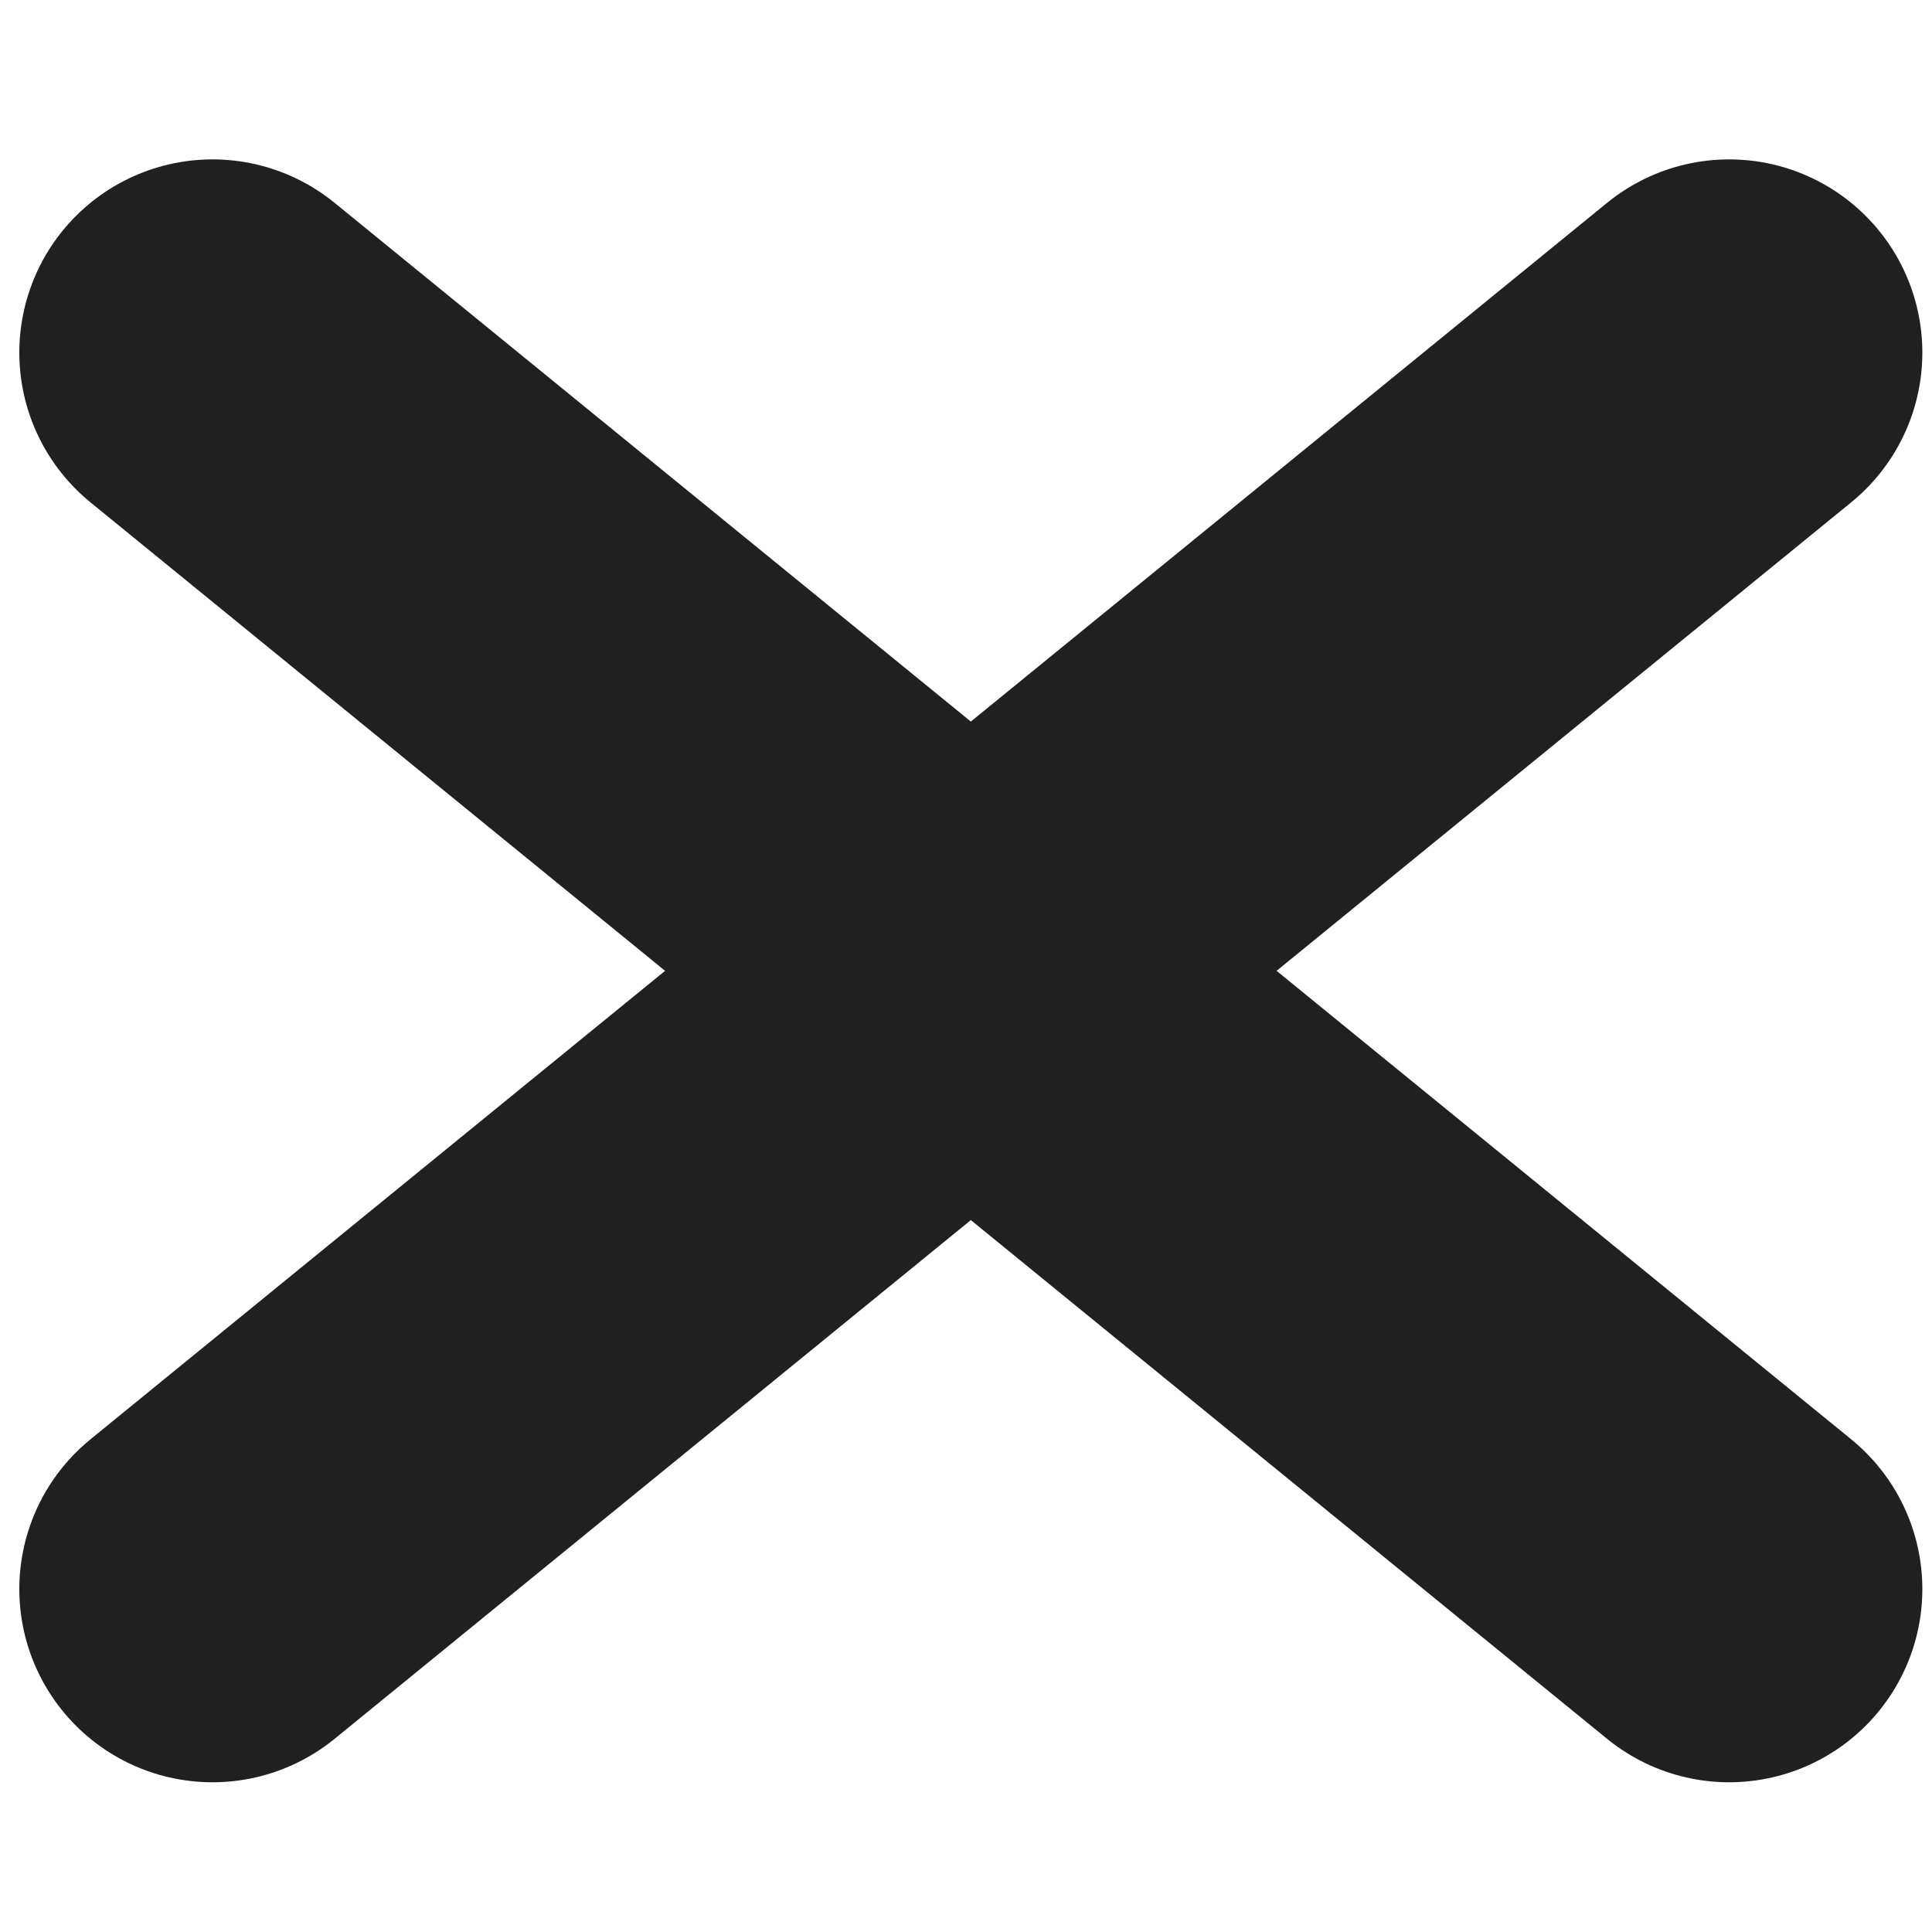 <?xml version="1.0" encoding="UTF-8"?>
<svg width="200px" height="200px" viewBox="0 0 200 200" version="1.1" xmlns="http://www.w3.org/2000/svg" xmlns:xlink="http://www.w3.org/1999/xlink">
    <!-- Generator: Sketch 54.1 (76490) - https://sketchapp.com -->
    <title>Artboard</title>
    <desc>Created with Sketch.</desc>
    <g id="Artboard" stroke="none" stroke-width="1" fill="none" fill-rule="evenodd" stroke-linecap="round">
        <g id="xmark" transform="translate(22, 36)" stroke="#202020" stroke-width="40">
            <path d="M0,128.5 L157,0.5" id="Line"></path>
            <path d="M0,0.5 L157,128.5" id="Line-Copy"></path>
        </g>
    </g>
</svg>